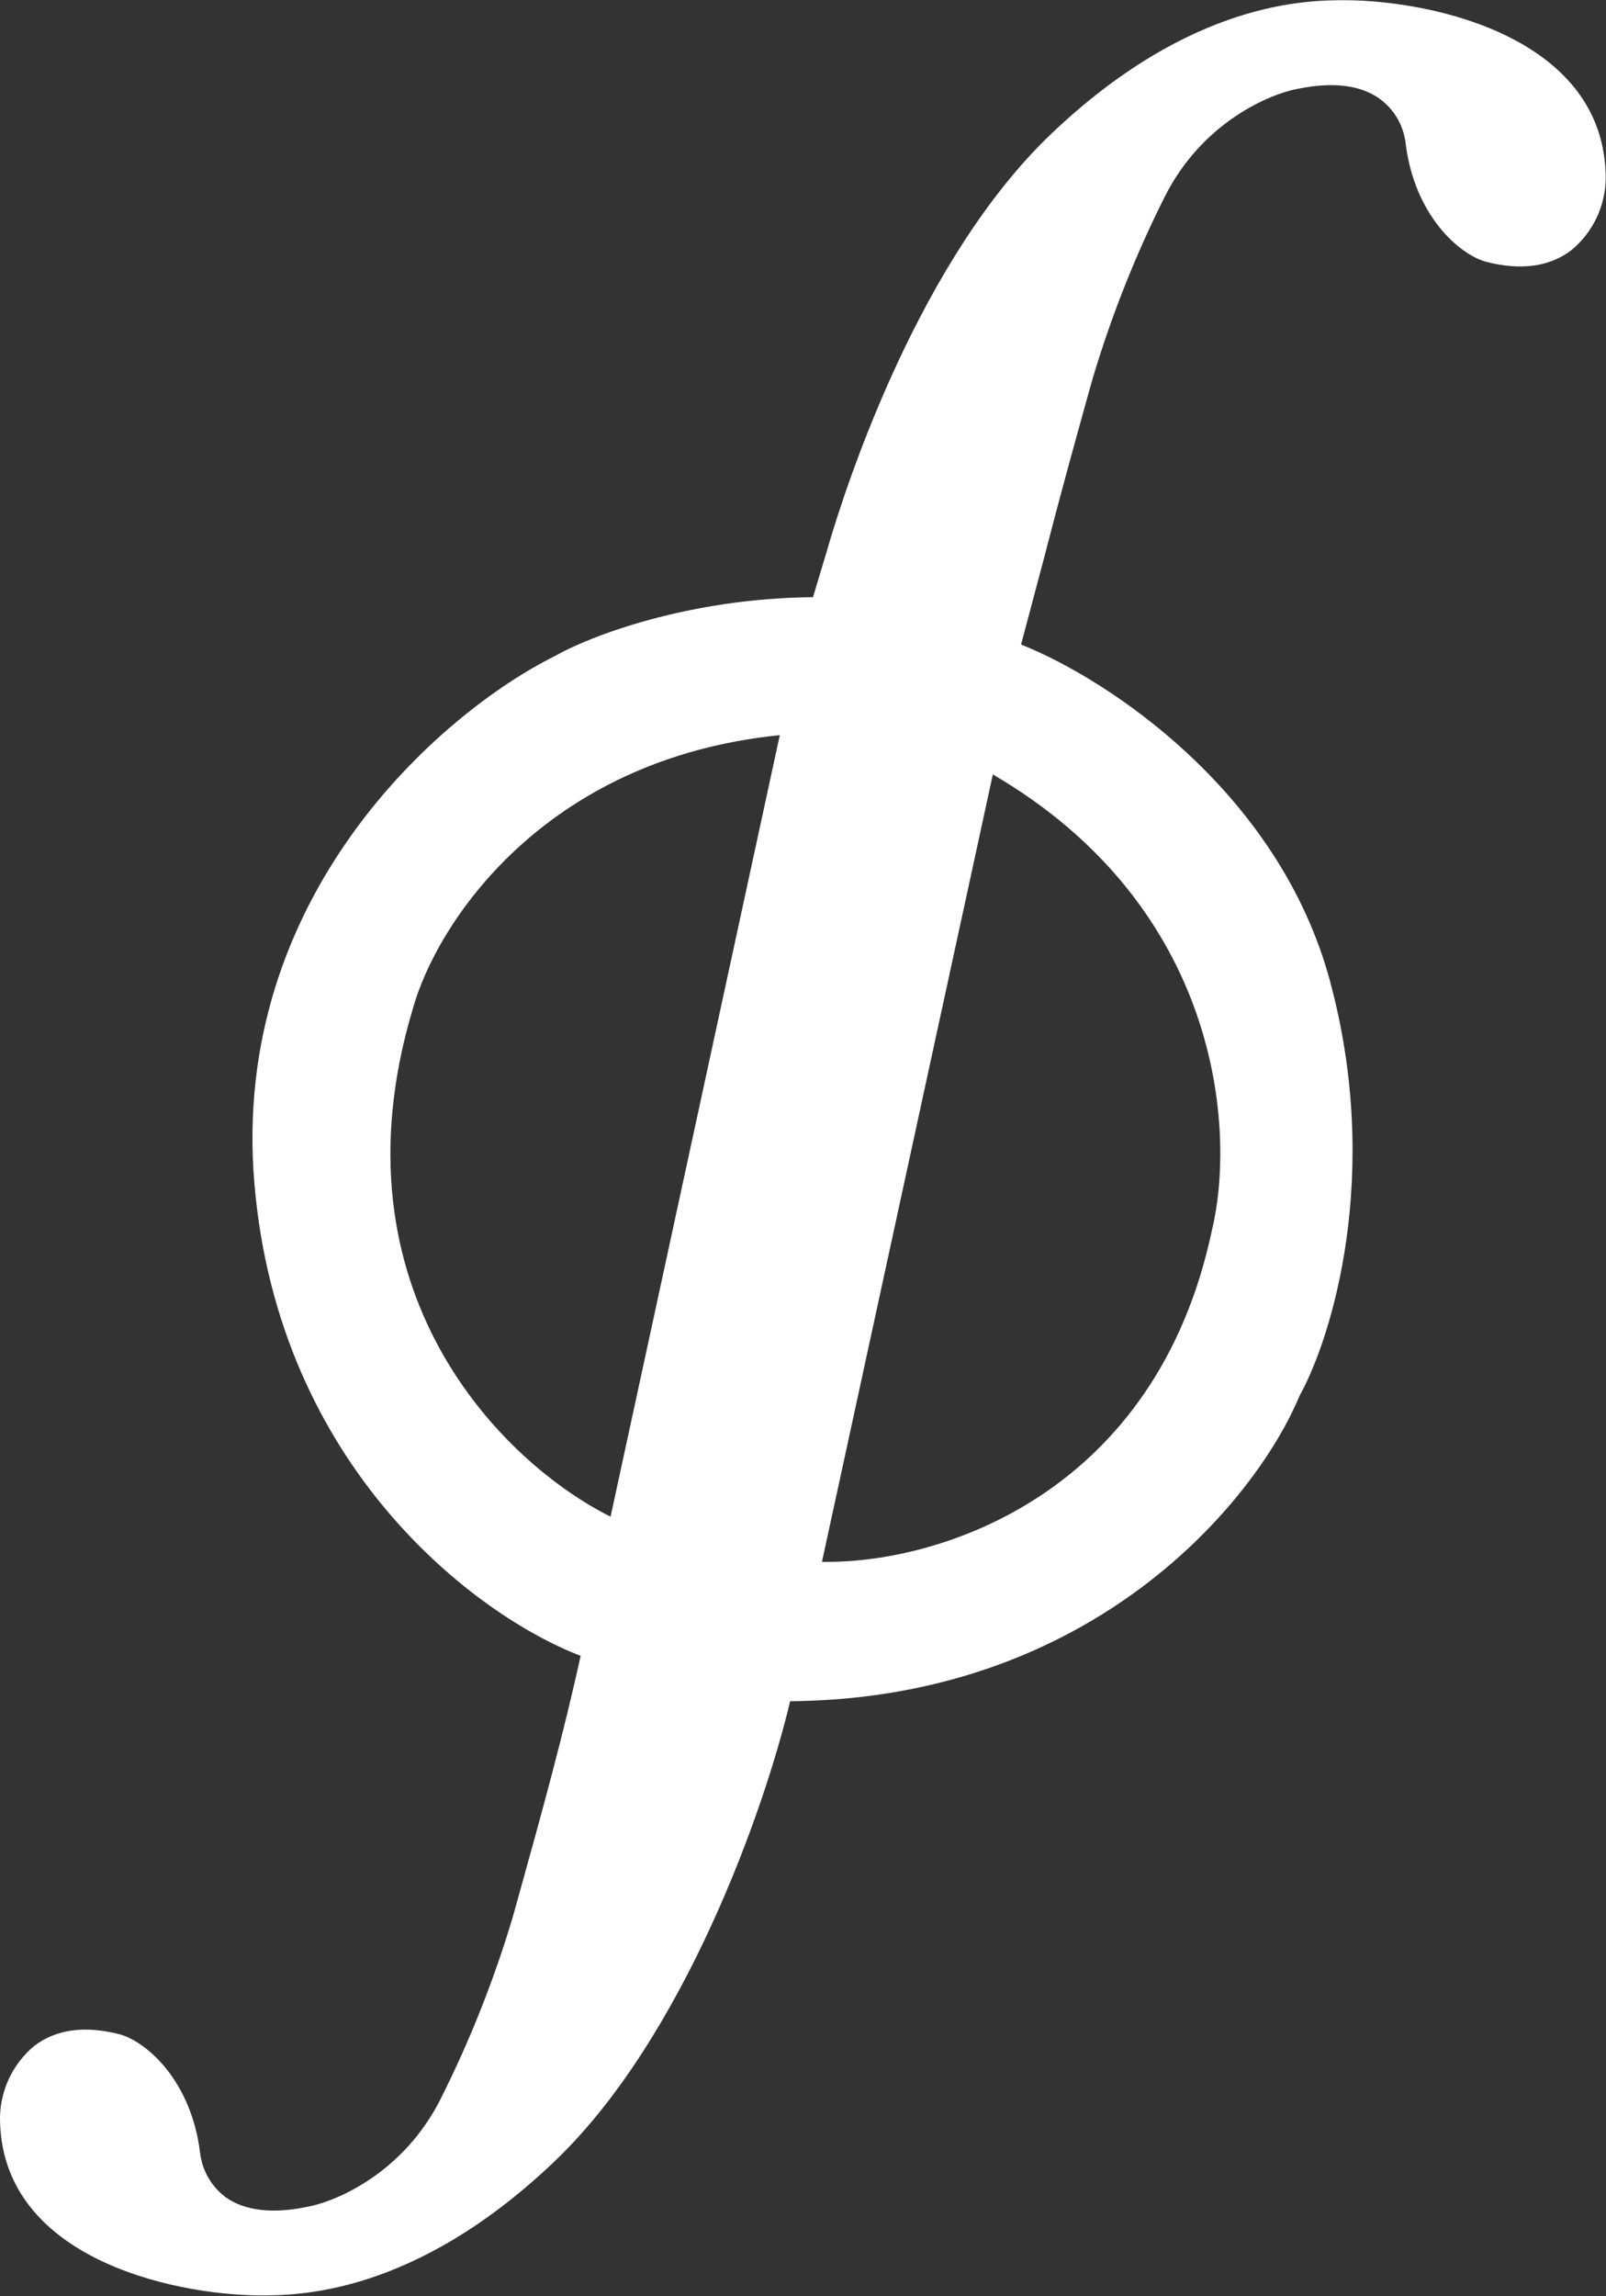 <svg fill="none" xmlns="http://www.w3.org/2000/svg" viewBox="13 1.7 54.75 78.23">
<rect x="13" y="1.7" width="54.75" height="78.23" fill="#333333" stroke="none"/>
<path d="M58.884 1.707C57.59 1.707 53.619 1.707 48.835 6.262C44.376 10.514 41.901 18.051 41.248 20.268L41.209 20.405L40.716 22.047C36.47 22.082 33.095 23.376 31.901 24.06C28.003 26.002 20.849 32.25 21.672 42.017C22.489 51.714 29.252 56.762 32.794 58.116C32.206 60.805 31.475 63.444 30.697 66.241L30.482 67.01C29.847 69.141 29.026 71.212 28.028 73.199C26.767 75.719 24.478 76.716 23.442 76.894C22.267 77.137 21.33 77.017 20.685 76.556C20.447 76.376 20.247 76.15 20.099 75.891C19.95 75.632 19.856 75.345 19.821 75.049C19.52 72.576 17.983 71.26 17.086 71.012C15.889 70.703 14.904 70.838 14.159 71.414C13.802 71.712 13.514 72.084 13.314 72.504C13.114 72.923 13.007 73.381 13 73.846C13 78.587 18.791 79.881 21.844 79.907C23.141 79.907 27.109 79.907 31.893 75.352C36.335 71.119 39.082 63.285 39.936 59.663C50.291 59.575 55.82 52.818 57.3 49.262C58.426 47.233 60.106 41.677 58.346 35.145C56.61 28.67 50.749 24.827 47.809 23.66L48.673 20.409L48.692 20.326C49.122 18.665 49.584 16.987 50.033 15.37L50.248 14.602C50.884 12.471 51.705 10.399 52.702 8.413C53.965 5.893 56.254 4.896 57.288 4.718C58.467 4.483 59.392 4.602 60.043 5.072C60.285 5.25 60.487 5.476 60.638 5.735C60.788 5.995 60.884 6.283 60.919 6.581C61.222 9.054 62.757 10.368 63.654 10.618C64.85 10.927 65.836 10.79 66.581 10.215C66.938 9.917 67.227 9.545 67.427 9.125C67.627 8.705 67.734 8.247 67.74 7.781C67.734 3.025 61.943 1.727 58.884 1.707ZM39.584 26.747L33.815 53.374C30.145 51.546 24.198 45.694 27.066 36.095C27.86 33.206 31.498 27.564 39.584 26.747ZM54.317 43.61C52.419 52.594 45.105 54.914 41.218 54.914H41.021L46.847 28.086C54.614 32.617 55.136 40.213 54.317 43.61Z" fill="white"/>
</svg>